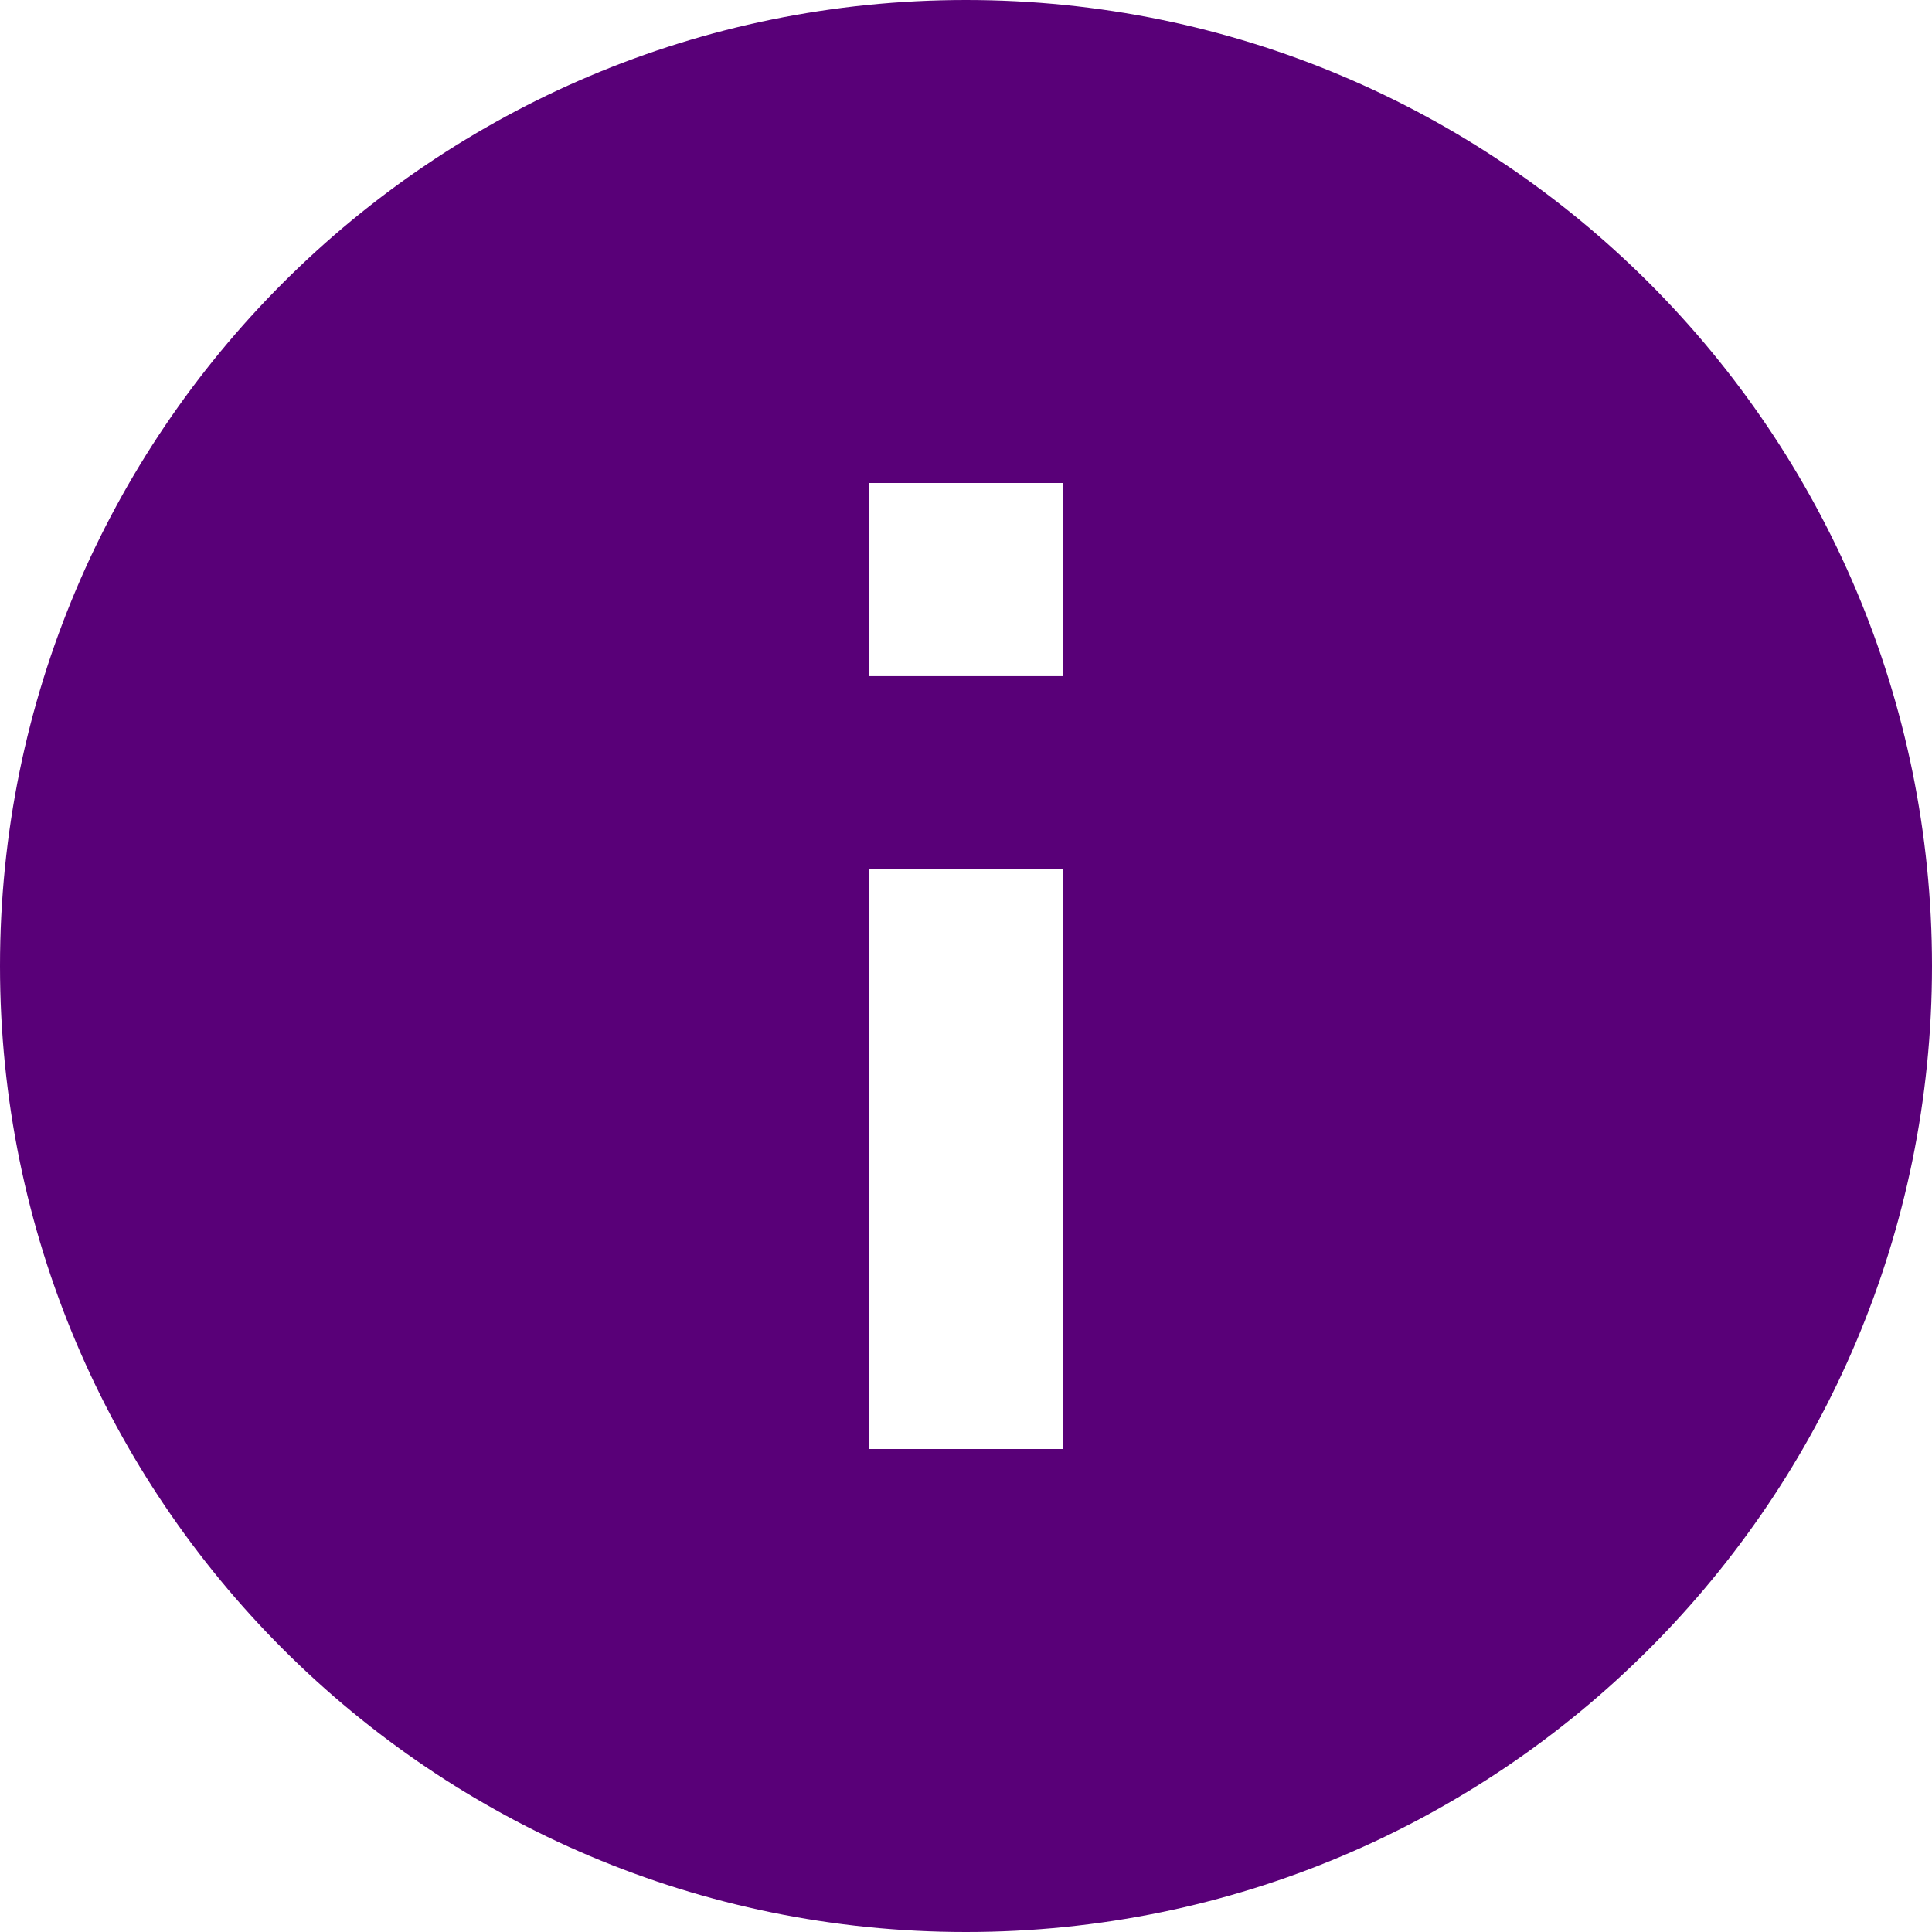 <svg width="26.667" height="26.667" viewBox="0 0 26.667 26.667" fill="none" xmlns="http://www.w3.org/2000/svg" xmlns:xlink="http://www.w3.org/1999/xlink">
	<desc>
			Created with Pixso.
	</desc>
	<defs/>
	<path id="Vector" d="M13.333 26.667C5.969 26.667 0 20.697 0 13.333C0 5.969 5.969 0 13.333 0C20.697 0 26.667 5.969 26.667 13.333C26.667 20.697 20.697 26.667 13.333 26.667ZM12 12L12 20L14.667 20L14.667 12L12 12ZM12 6.667L12 9.333L14.667 9.333L14.667 6.667L12 6.667Z" fill="#590078" fill-opacity="1" fill-rule="nonzero"/>
</svg>
